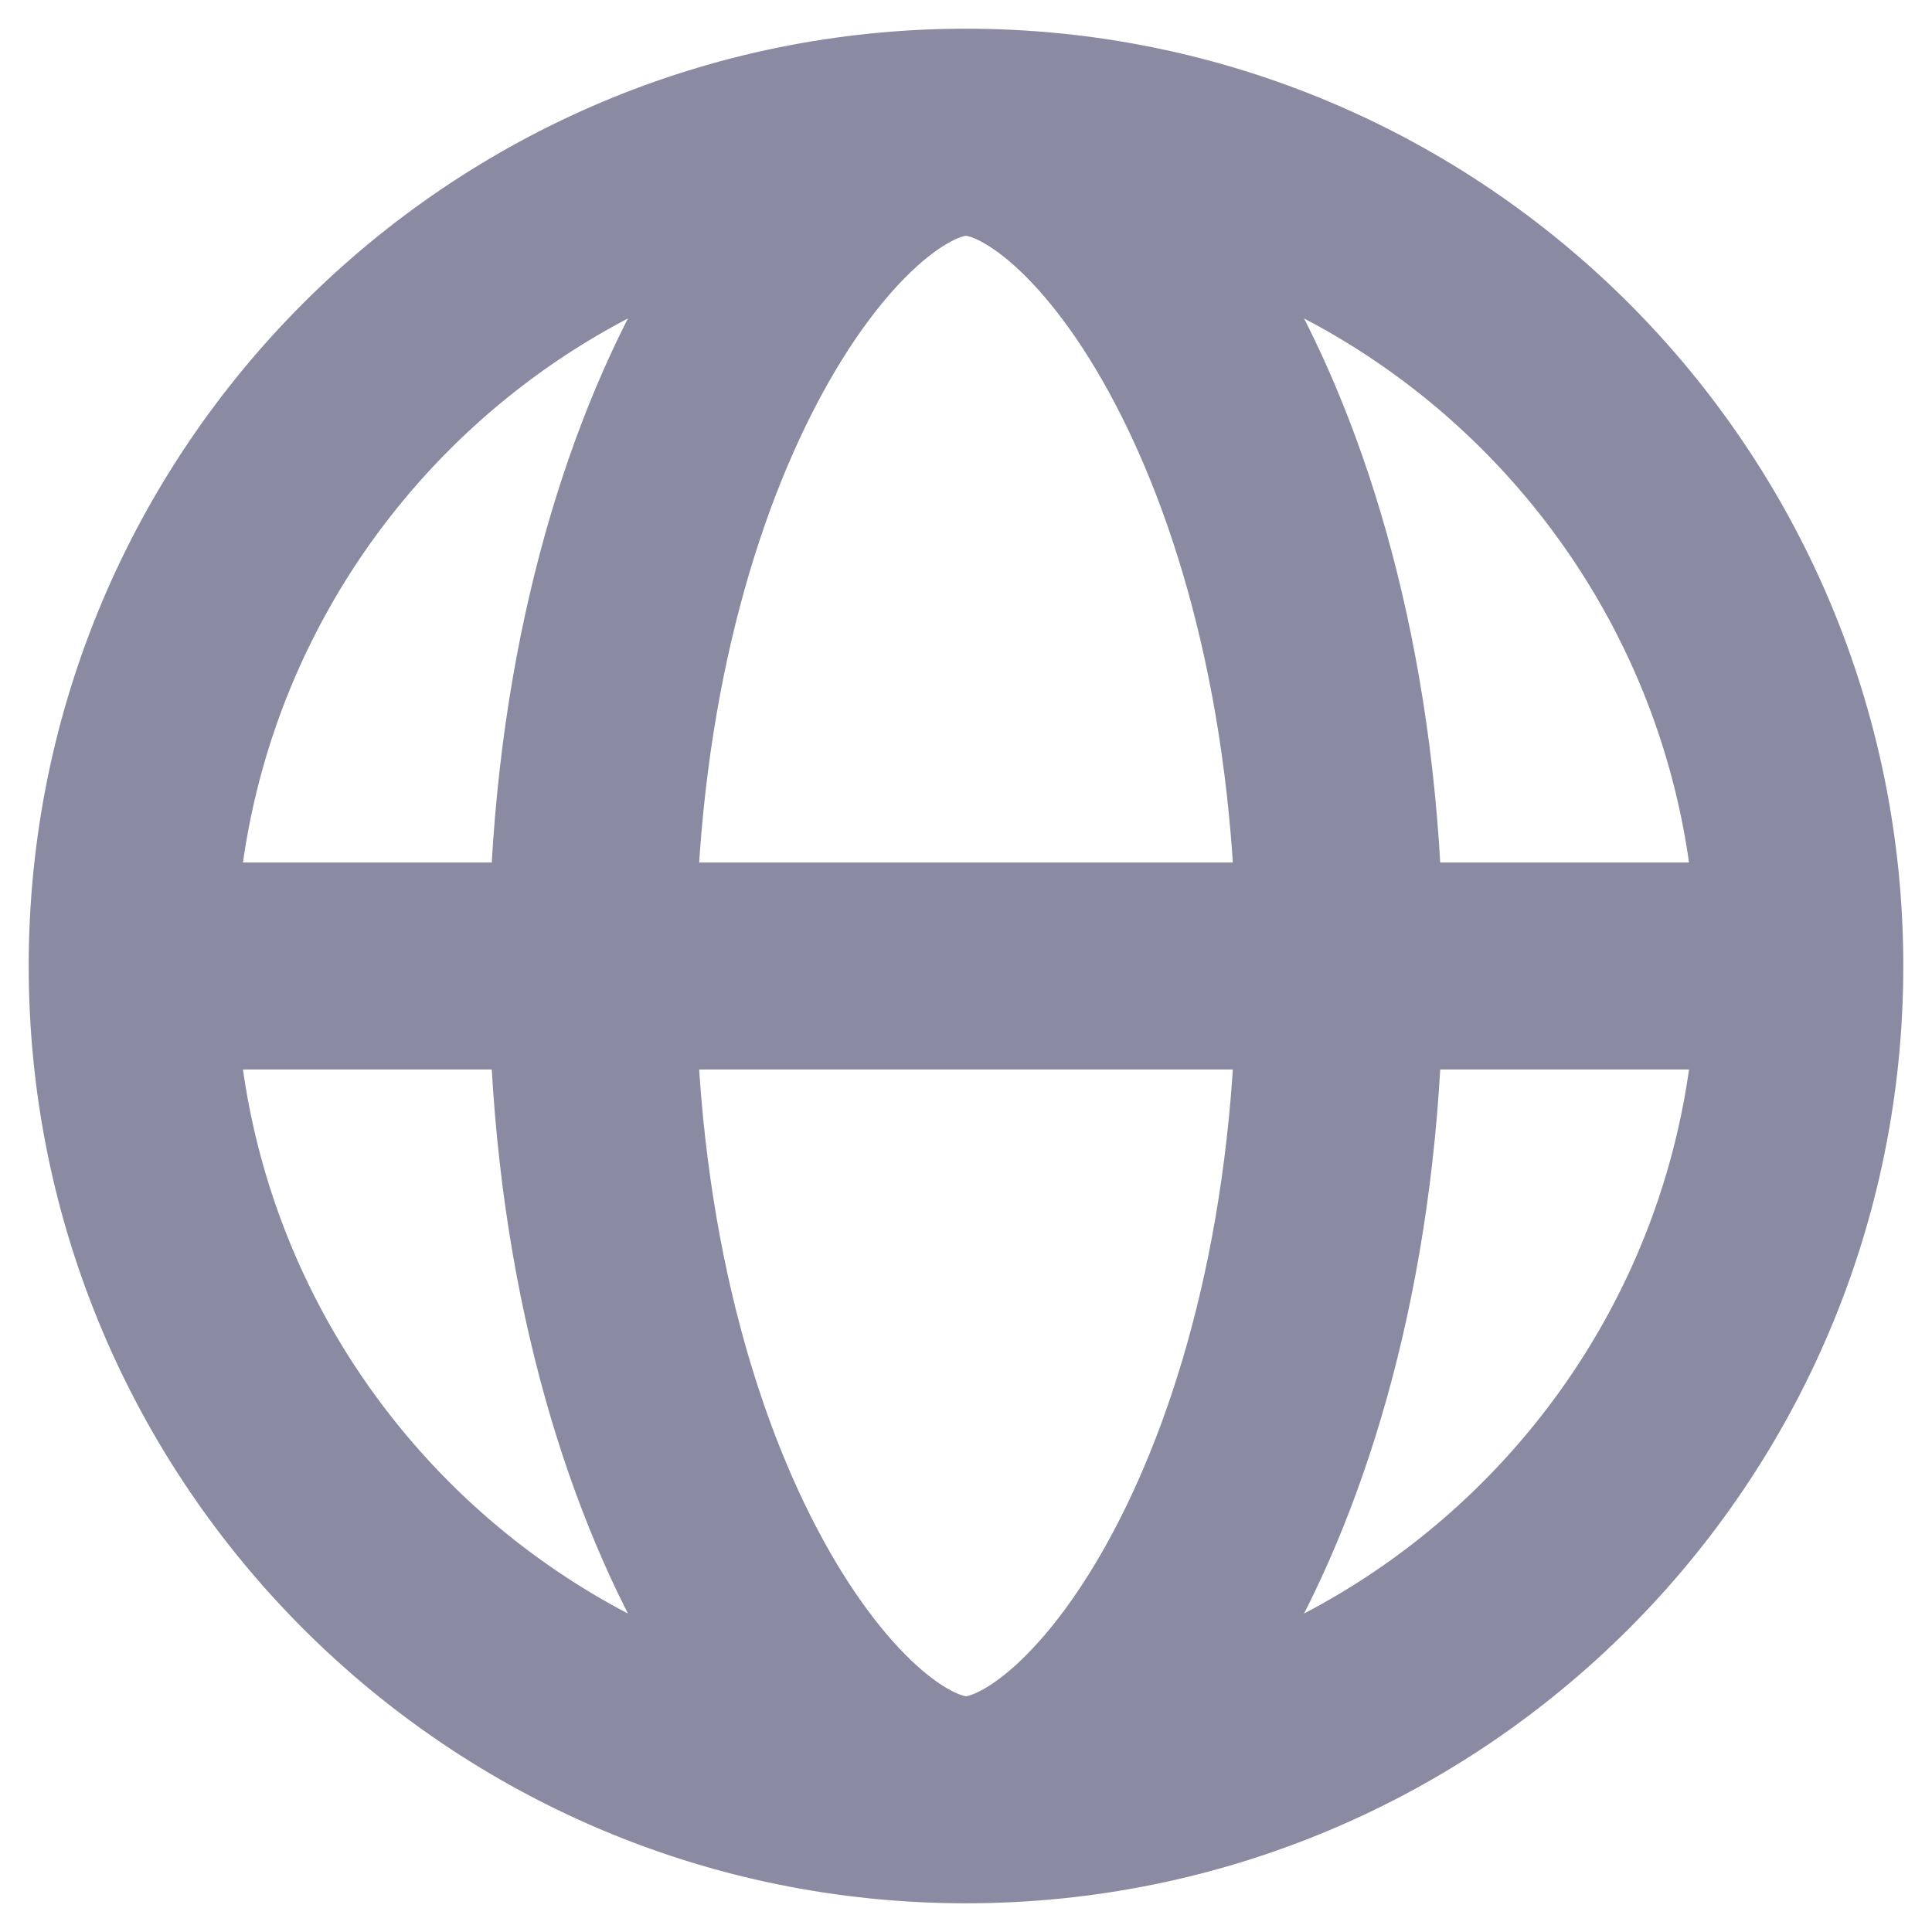 <svg width="14" height="14" viewBox="0 0 14 14" fill="none" xmlns="http://www.w3.org/2000/svg">
<path d="M7 13.042C10.337 13.042 13.042 10.337 13.042 7C13.042 3.663 10.337 0.958 7 0.958M7 13.042C3.663 13.042 0.958 10.337 0.958 7C0.958 3.663 3.663 0.958 7 0.958M7 13.042C8.036 13.042 9.708 10.75 9.708 7C9.708 3.25 8.036 0.958 7 0.958M7 13.042C5.964 13.042 4.292 10.75 4.292 7C4.292 3.25 5.964 0.958 7 0.958M1.167 7H12.833" stroke="#8A8AA3" stroke-width="1.5" stroke-linecap="round" stroke-linejoin="round"/>
</svg>
